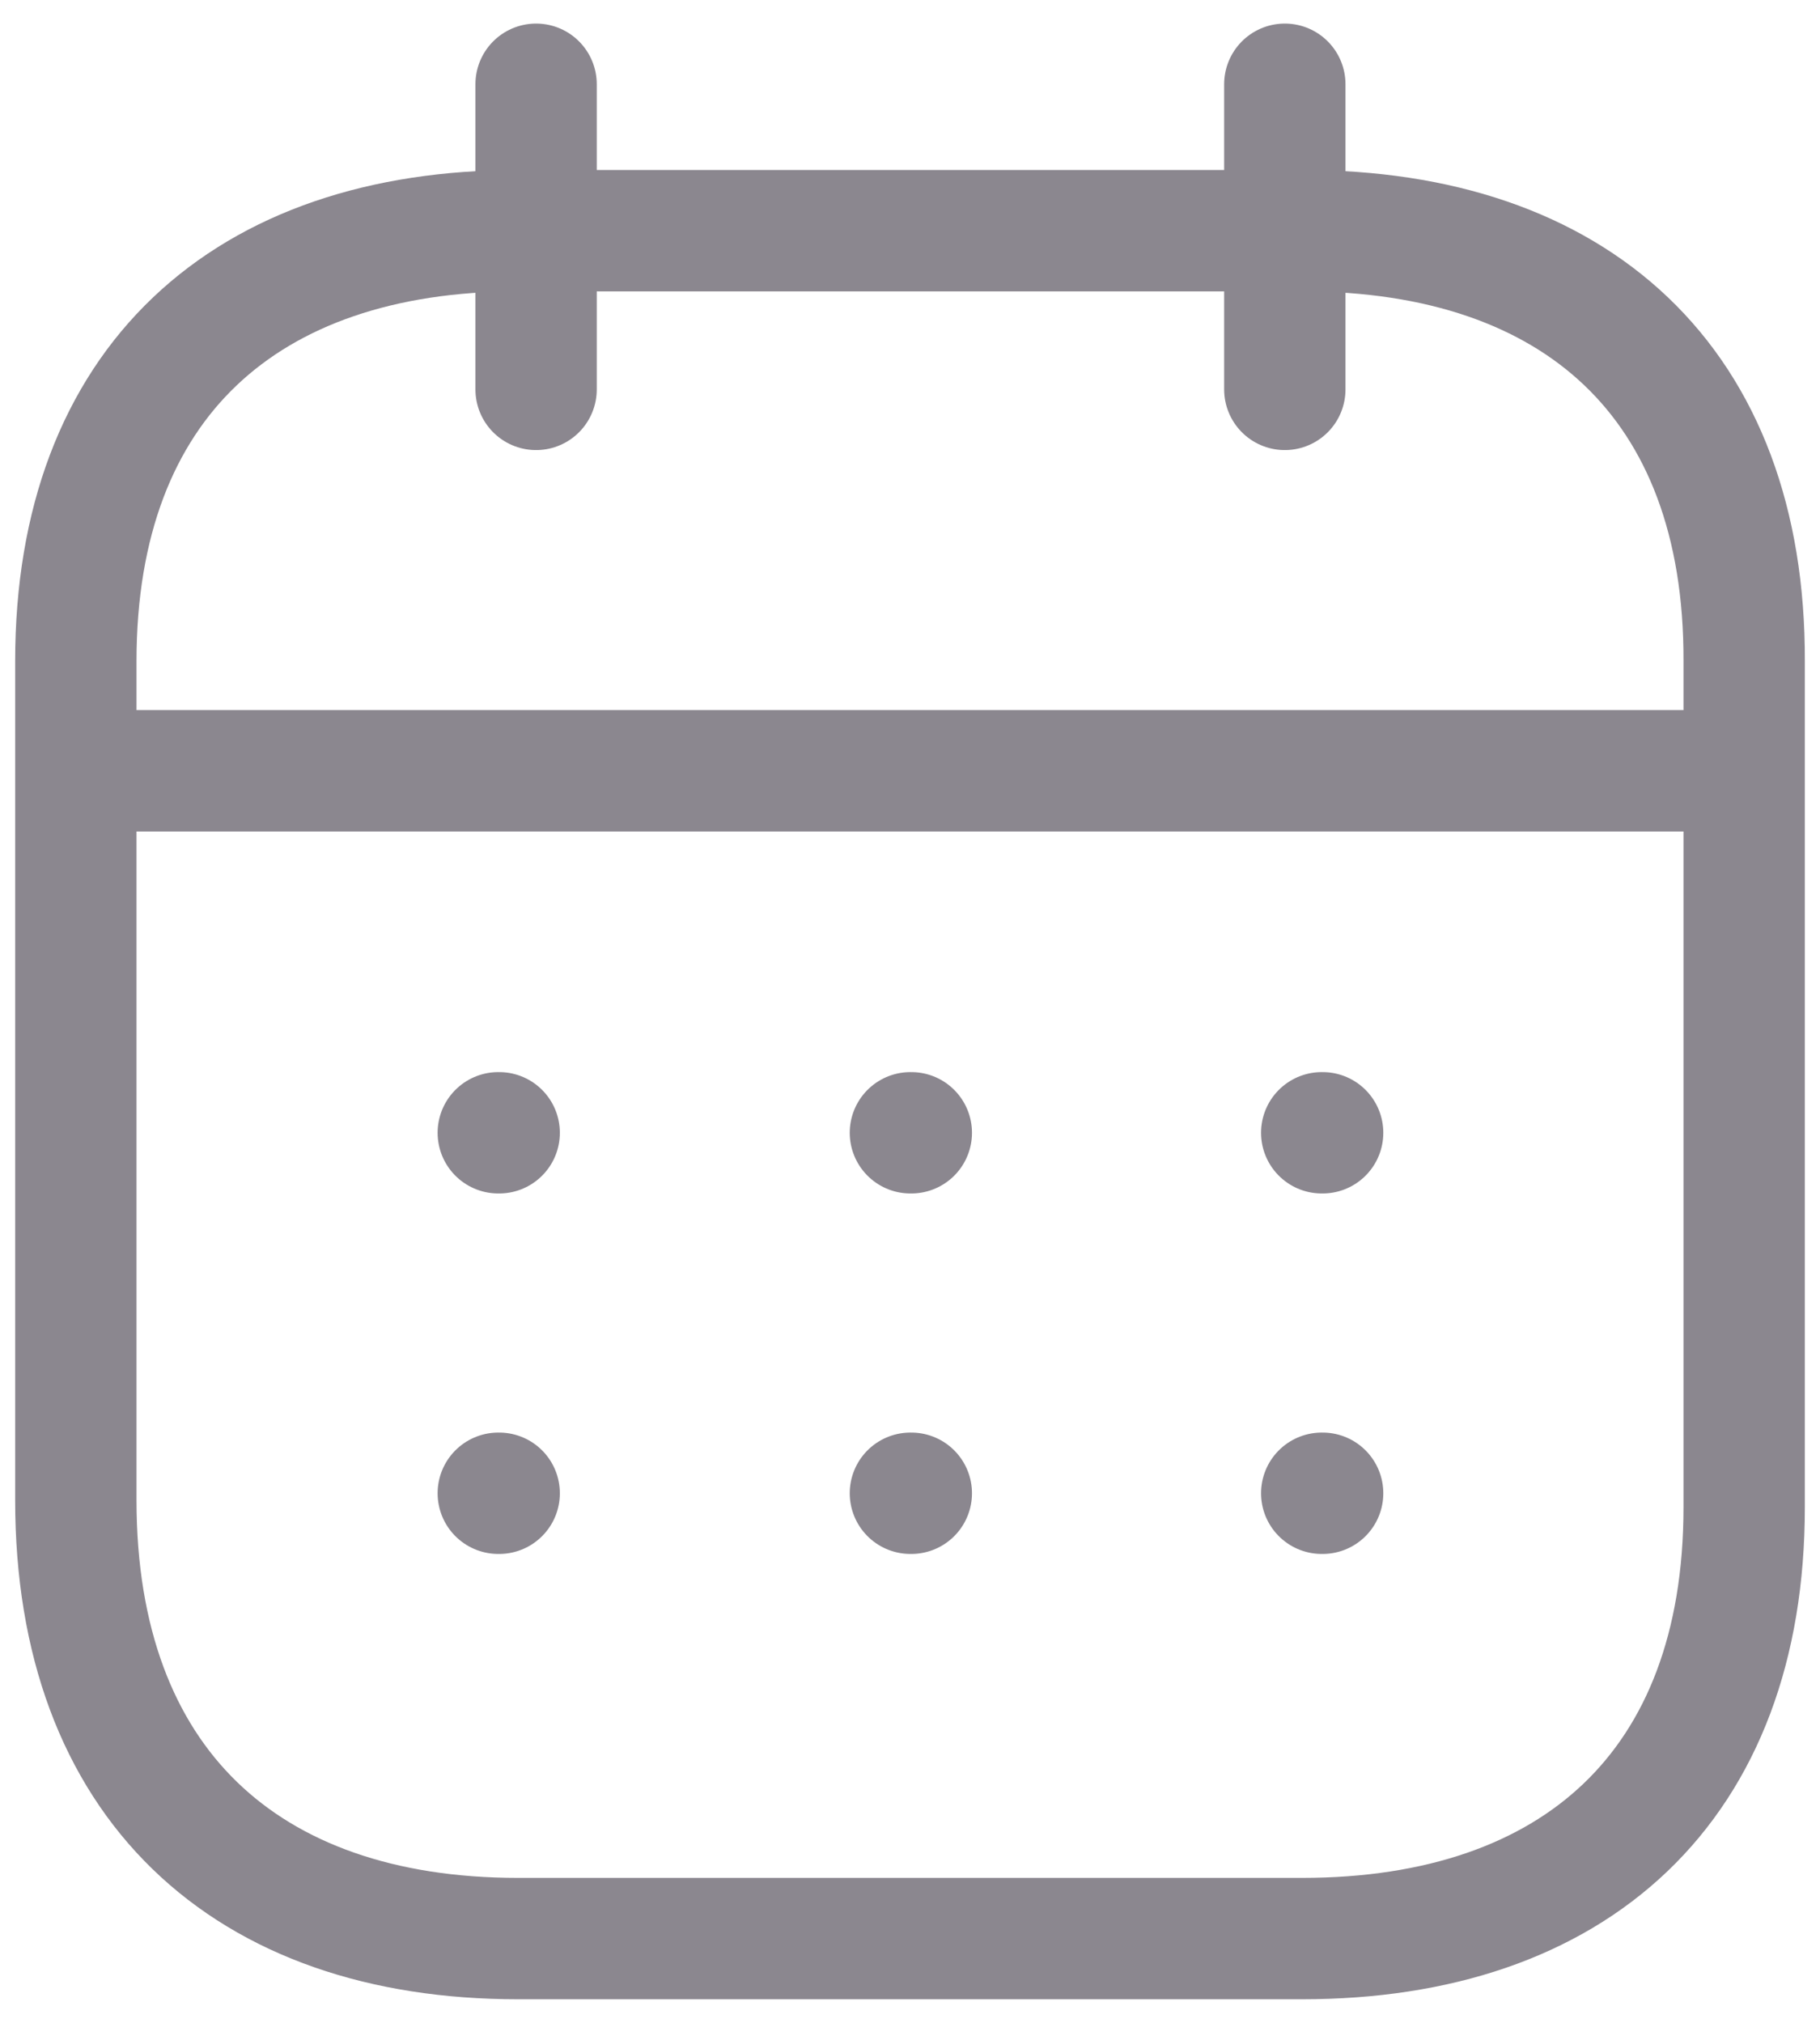 <svg width="18" height="20" viewBox="0 0 18 20" fill="none" xmlns="http://www.w3.org/2000/svg">
<path d="M0.835 7.621H17.174" stroke="#8B878F" stroke-width="1.2" stroke-linecap="round" stroke-linejoin="round"/>
<path d="M13.072 11.2H13.081" stroke="#8B878F" stroke-width="1.2" stroke-linecap="round" stroke-linejoin="round"/>
<path d="M9.004 11.2H9.013" stroke="#8B878F" stroke-width="1.2" stroke-linecap="round" stroke-linejoin="round"/>
<path d="M4.928 11.2H4.937" stroke="#8B878F" stroke-width="1.2" stroke-linecap="round" stroke-linejoin="round"/>
<path d="M13.072 14.764H13.081" stroke="#8B878F" stroke-width="1.2" stroke-linecap="round" stroke-linejoin="round"/>
<path d="M9.004 14.764H9.013" stroke="#8B878F" stroke-width="1.2" stroke-linecap="round" stroke-linejoin="round"/>
<path d="M4.928 14.764H4.937" stroke="#8B878F" stroke-width="1.2" stroke-linecap="round" stroke-linejoin="round"/>
<path d="M12.707 0.833V3.85" stroke="#8B878F" stroke-width="1.2" stroke-linecap="round" stroke-linejoin="round"/>
<path d="M5.302 0.833V3.85" stroke="#8B878F" stroke-width="1.2" stroke-linecap="round" stroke-linejoin="round"/>
<path fill-rule="evenodd" clip-rule="evenodd" d="M12.885 2.281H5.123C2.431 2.281 0.75 3.781 0.75 6.537V14.833C0.75 17.633 2.431 19.167 5.123 19.167H12.877C15.577 19.167 17.25 17.659 17.25 14.902V6.537C17.259 3.781 15.585 2.281 12.885 2.281Z" stroke="#8B878F" stroke-width="1.2" stroke-linecap="round" stroke-linejoin="round"/>
</svg>

